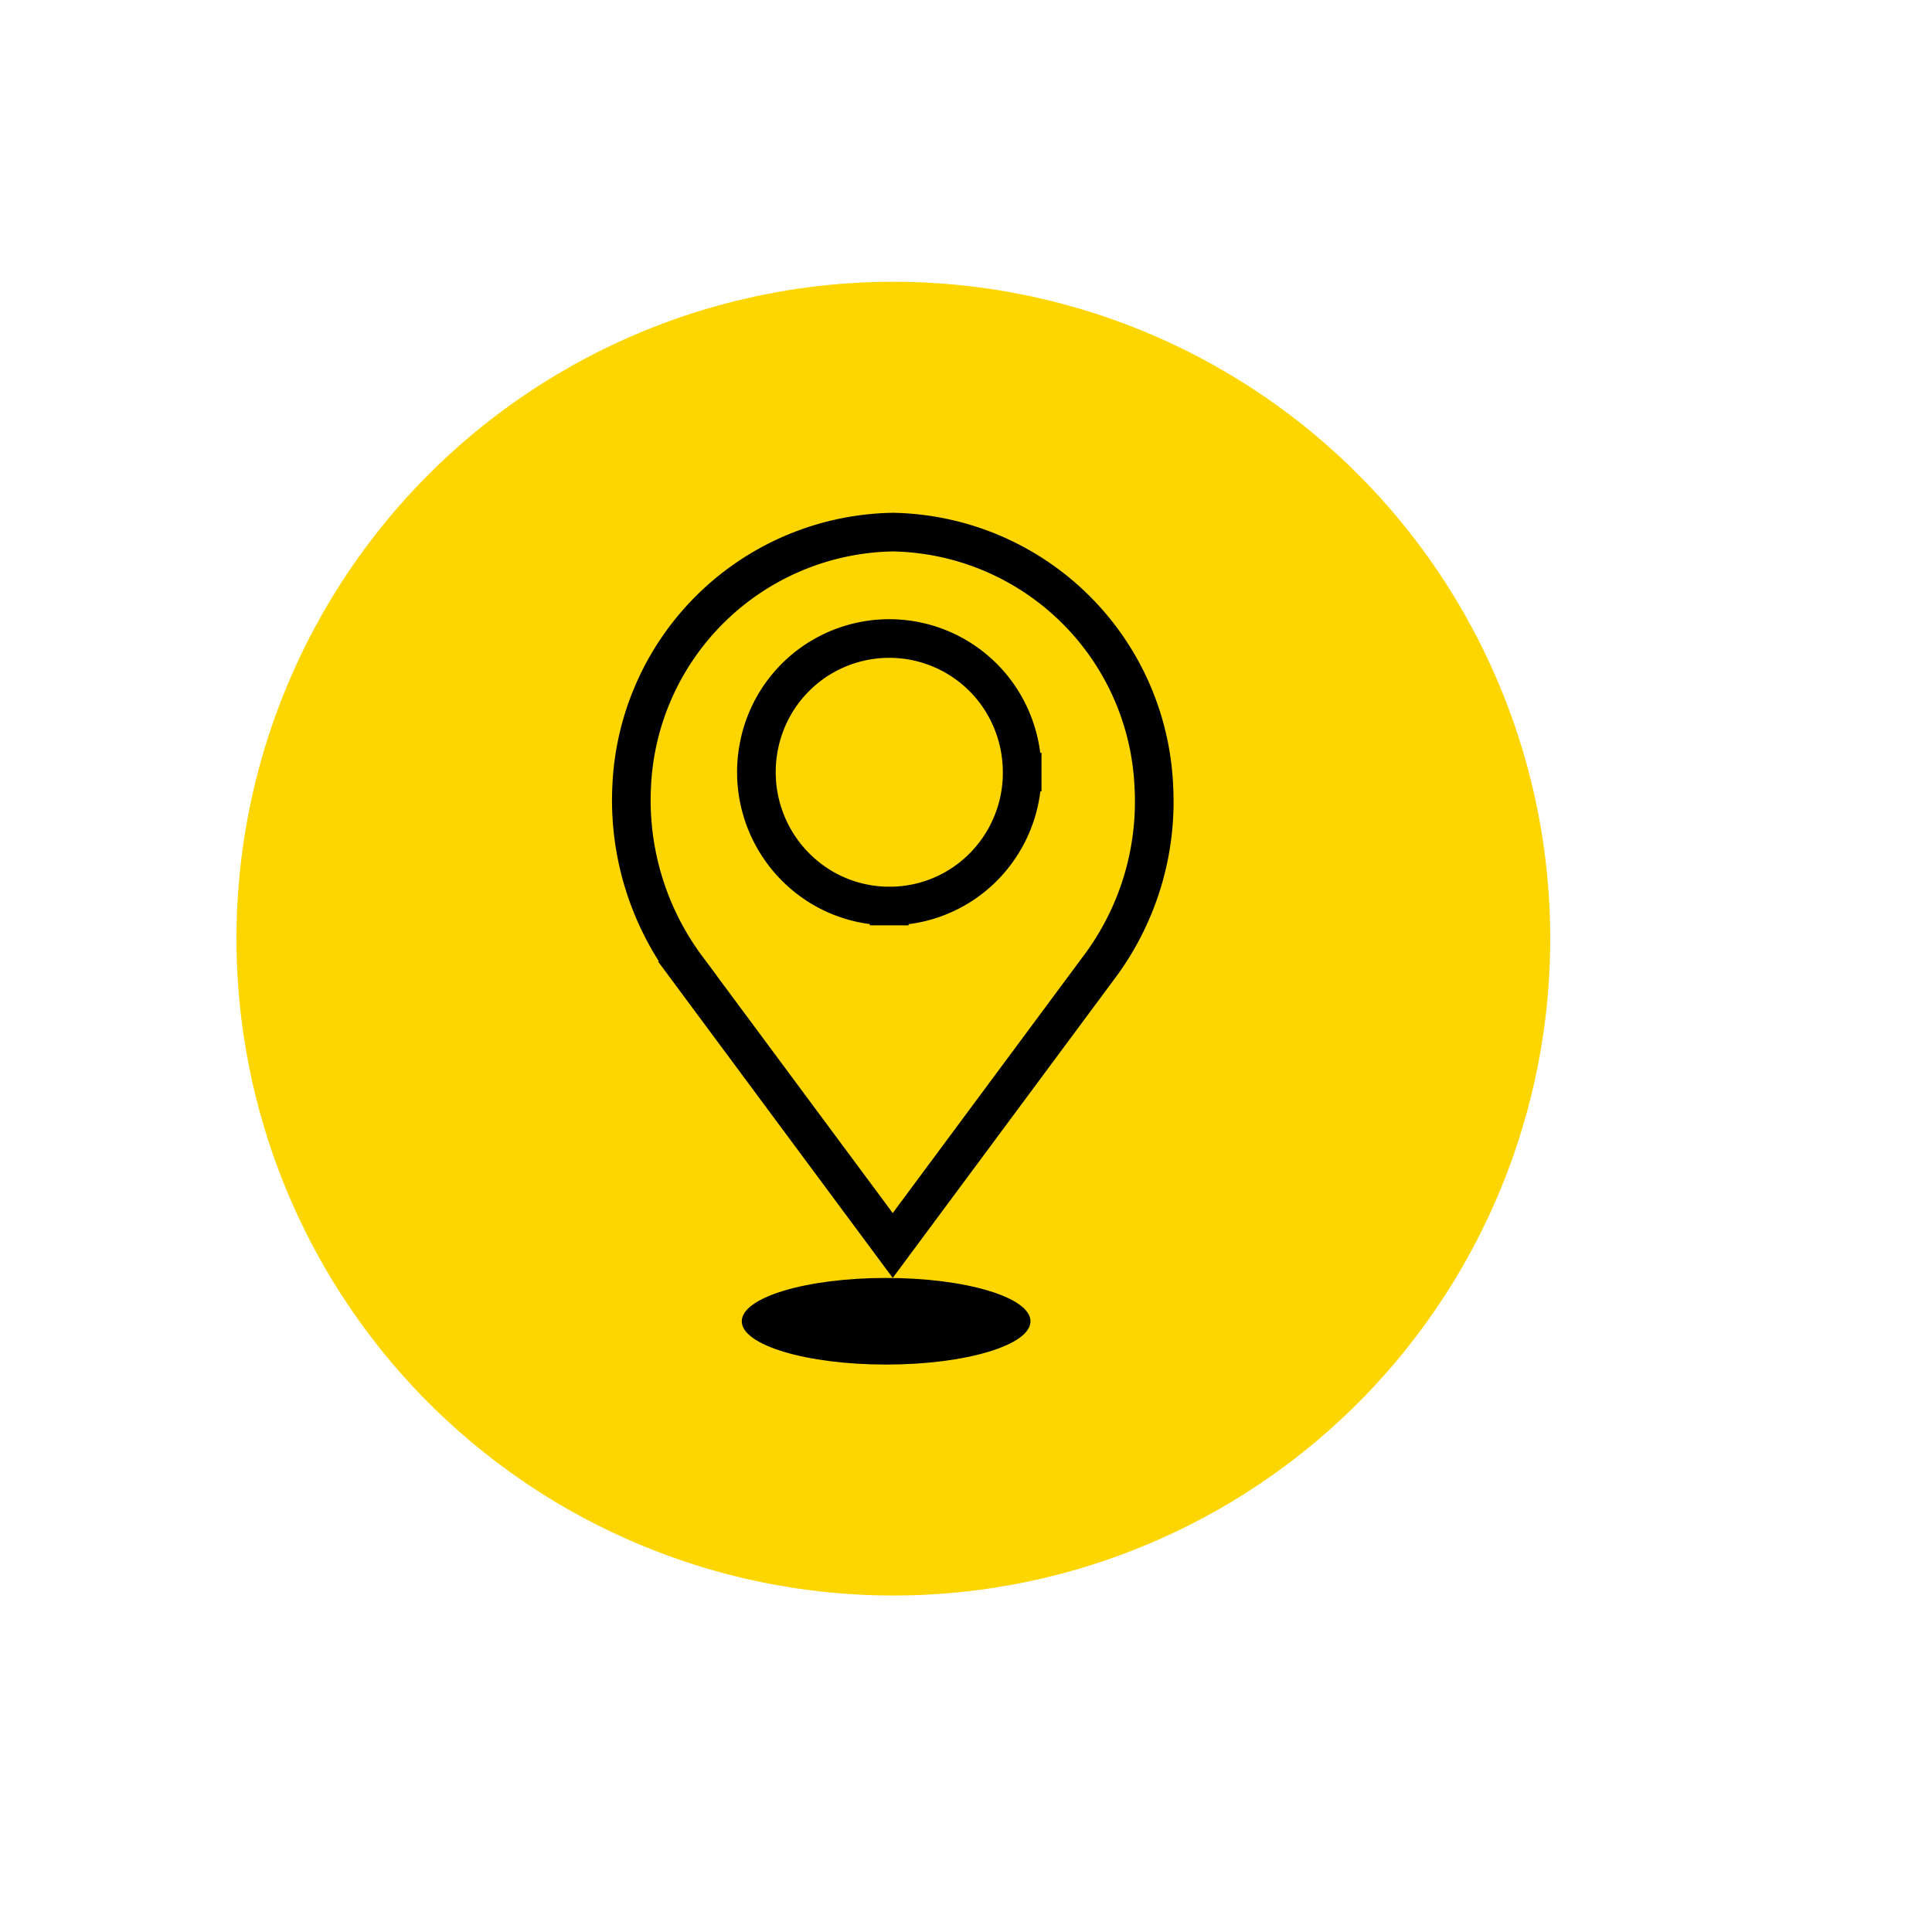 <svg id="Layer_1" data-name="Layer 1" xmlns="http://www.w3.org/2000/svg" viewBox="0 0 50 50">
  <g>
    <circle cx="23.12" cy="24.292" r="17" style="fill: #fDD601"/>
    <ellipse cx="22.933" cy="34.194" rx="3.736" ry="1.121"/>
    <path d="M26.453,19.982a3.484,3.484,0,0,0-.578-1.922,3.434,3.434,0,0,0-6.233,1.248,3.477,3.477,0,0,0,1.461,3.555,3.421,3.421,0,0,0,1.911.585m3.44-3.466a3.466,3.466,0,0,1-1.002,2.453,3.414,3.414,0,0,1-2.438,1.013m3.44-3.466v.001h-.5Zm-3.44,3.466h-.001l.002-.5v.5ZM16.348,20.35V20.35a6.883,6.883,0,0,1,6.757-6.579A6.883,6.883,0,0,1,29.861,20.35l0,.001a7.146,7.146,0,0,1-1.438,4.71l0,0-2.222,2.996h0l-3.097,4.176-3.067-4.135v0l-2.25-3.034A7.265,7.265,0,0,1,16.348,20.35Z" style="fill: none;stroke: #000"/>
  </g>
</svg>

